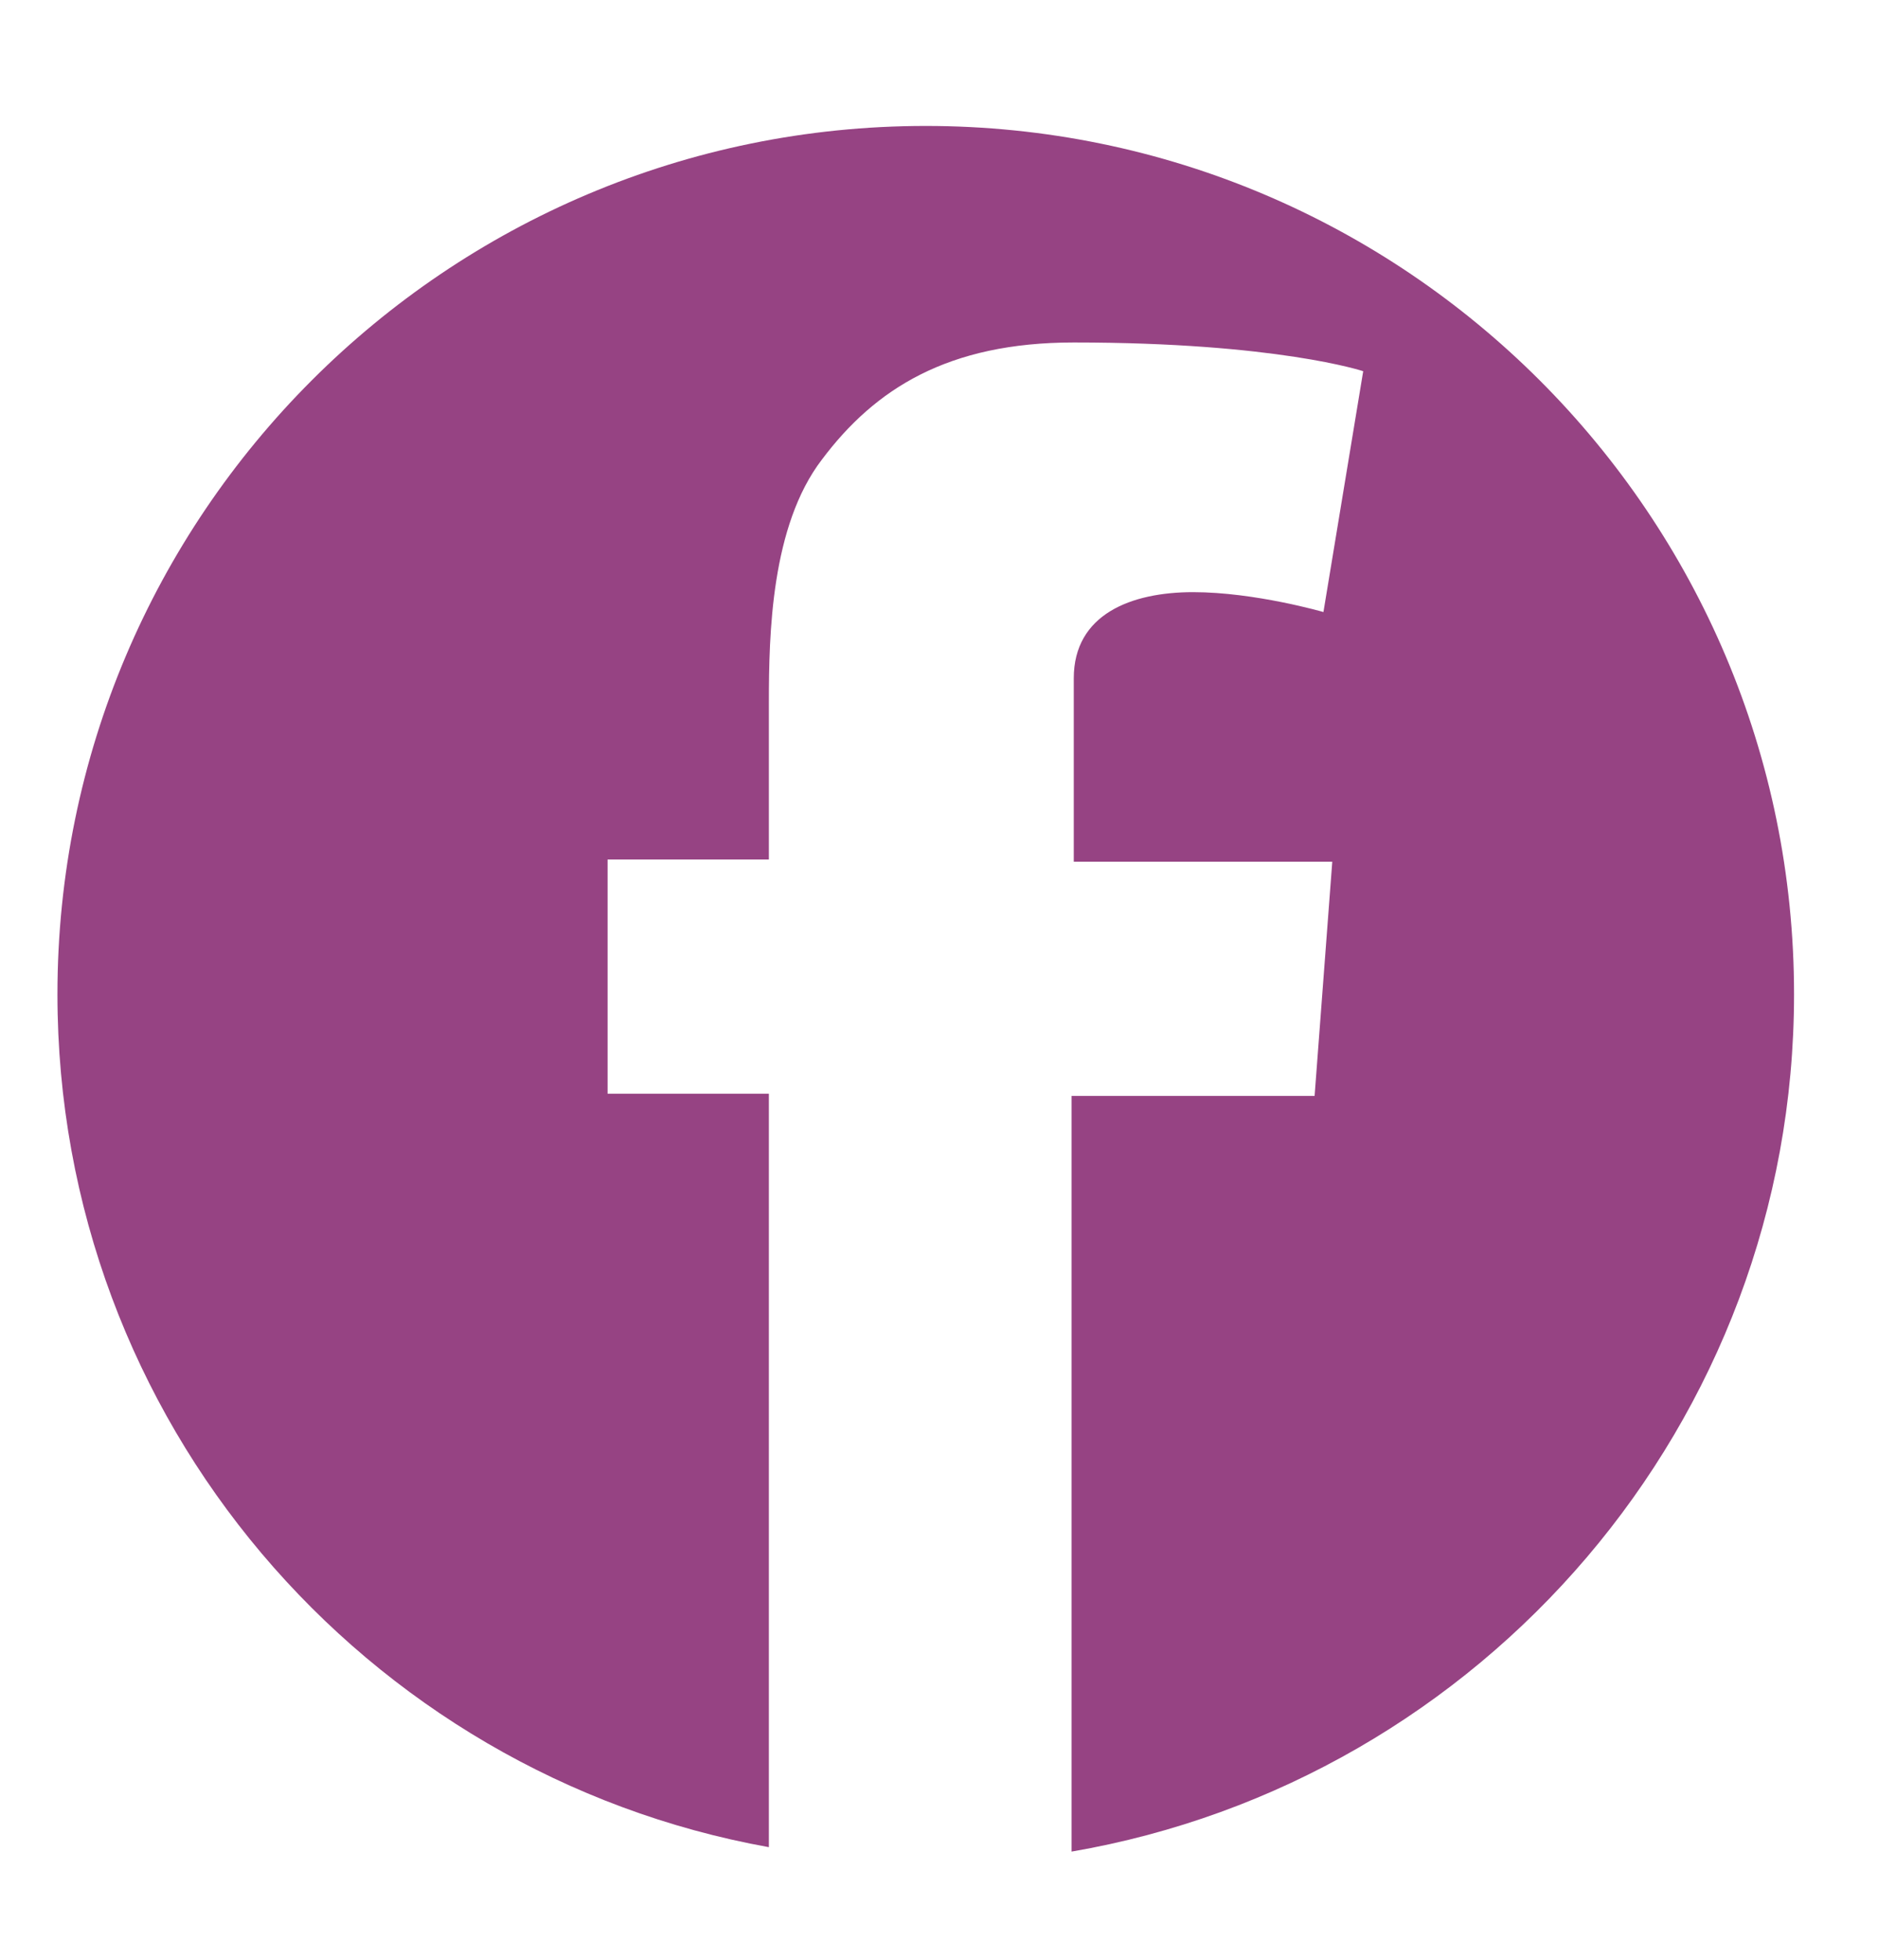<?xml version="1.0" encoding="utf-8"?>
<!-- Generator: Adobe Illustrator 19.0.0, SVG Export Plug-In . SVG Version: 6.00 Build 0)  -->
<svg version="1.1" id="Layer_1" xmlns="http://www.w3.org/2000/svg" xmlns:xlink="http://www.w3.org/1999/xlink" x="0px" y="0px"
	 viewBox="0 0 85 88.7" style="enable-background:new 0 0 85 88.7;" xml:space="preserve">
<style type="text/css">
	.st0{fill:#964383;}
</style>
<path id="XMLID_4_" class="st0" d="M41.9,5.7C20.2,5.7,2.6,23.3,2.6,45c0,19.3,13.9,35.3,32.2,38.6V49.5h-7.3V38.9h7.3v-3.3v-3.3
	v-0.5c0-3.1,0.1-8,2.4-11c2.4-3.2,5.7-5.3,11.4-5.3c9.2,0,13.1,1.3,13.1,1.3l-1.8,10.9c0,0-3.1-0.9-5.9-0.9c-2.8,0-5.4,1-5.4,3.9
	v1.2v3.8v3.3h11.7l-0.8,10.6H48.5v34.2C67.1,80.6,81.2,64.4,81.2,45C81.2,23.3,63.6,5.7,41.9,5.7z"/>
</svg>
